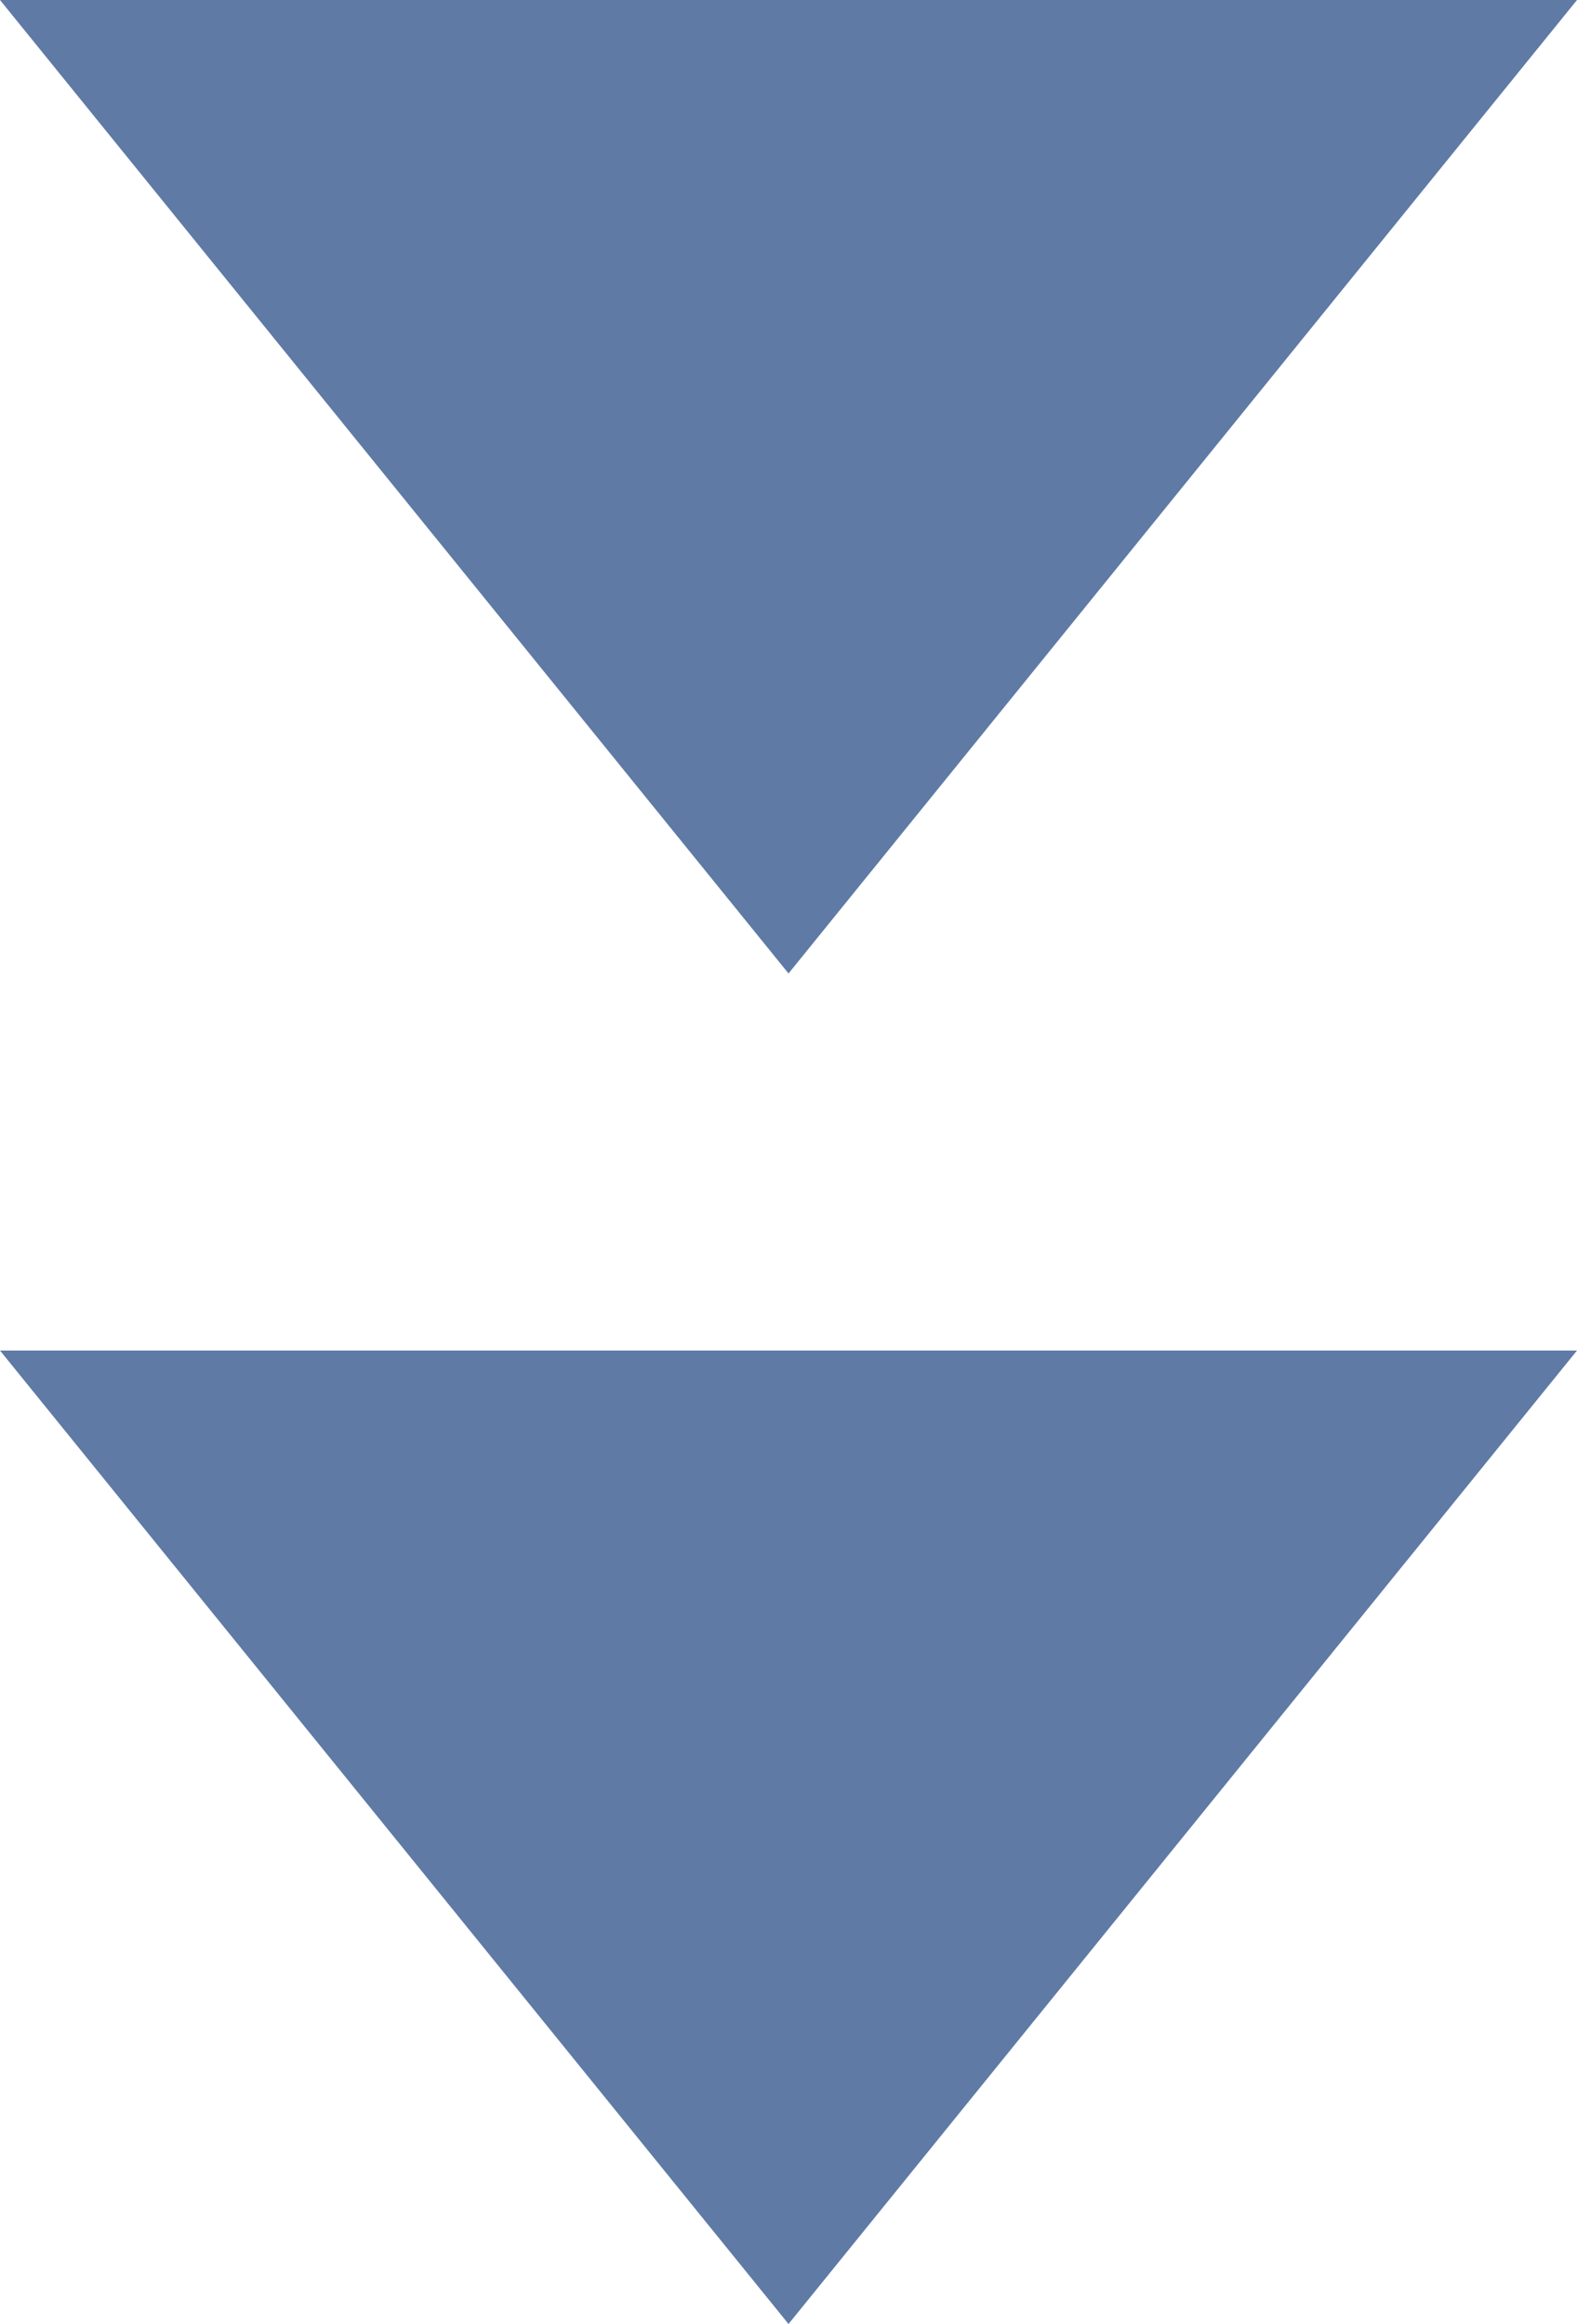 <?xml version="1.0" encoding="UTF-8"?><svg id="_レイヤー_1" xmlns="http://www.w3.org/2000/svg" viewBox="0 0 37.597 55.404"><defs><style>.cls-1{fill:#5f7aa5;stroke-width:0px;}</style></defs><path class="cls-1" d="M0,0h37.597l-18.798,23.207L0,0Z"/><path class="cls-1" d="M0,32.196h37.597l-18.798,23.207L0,32.196Z"/></svg>